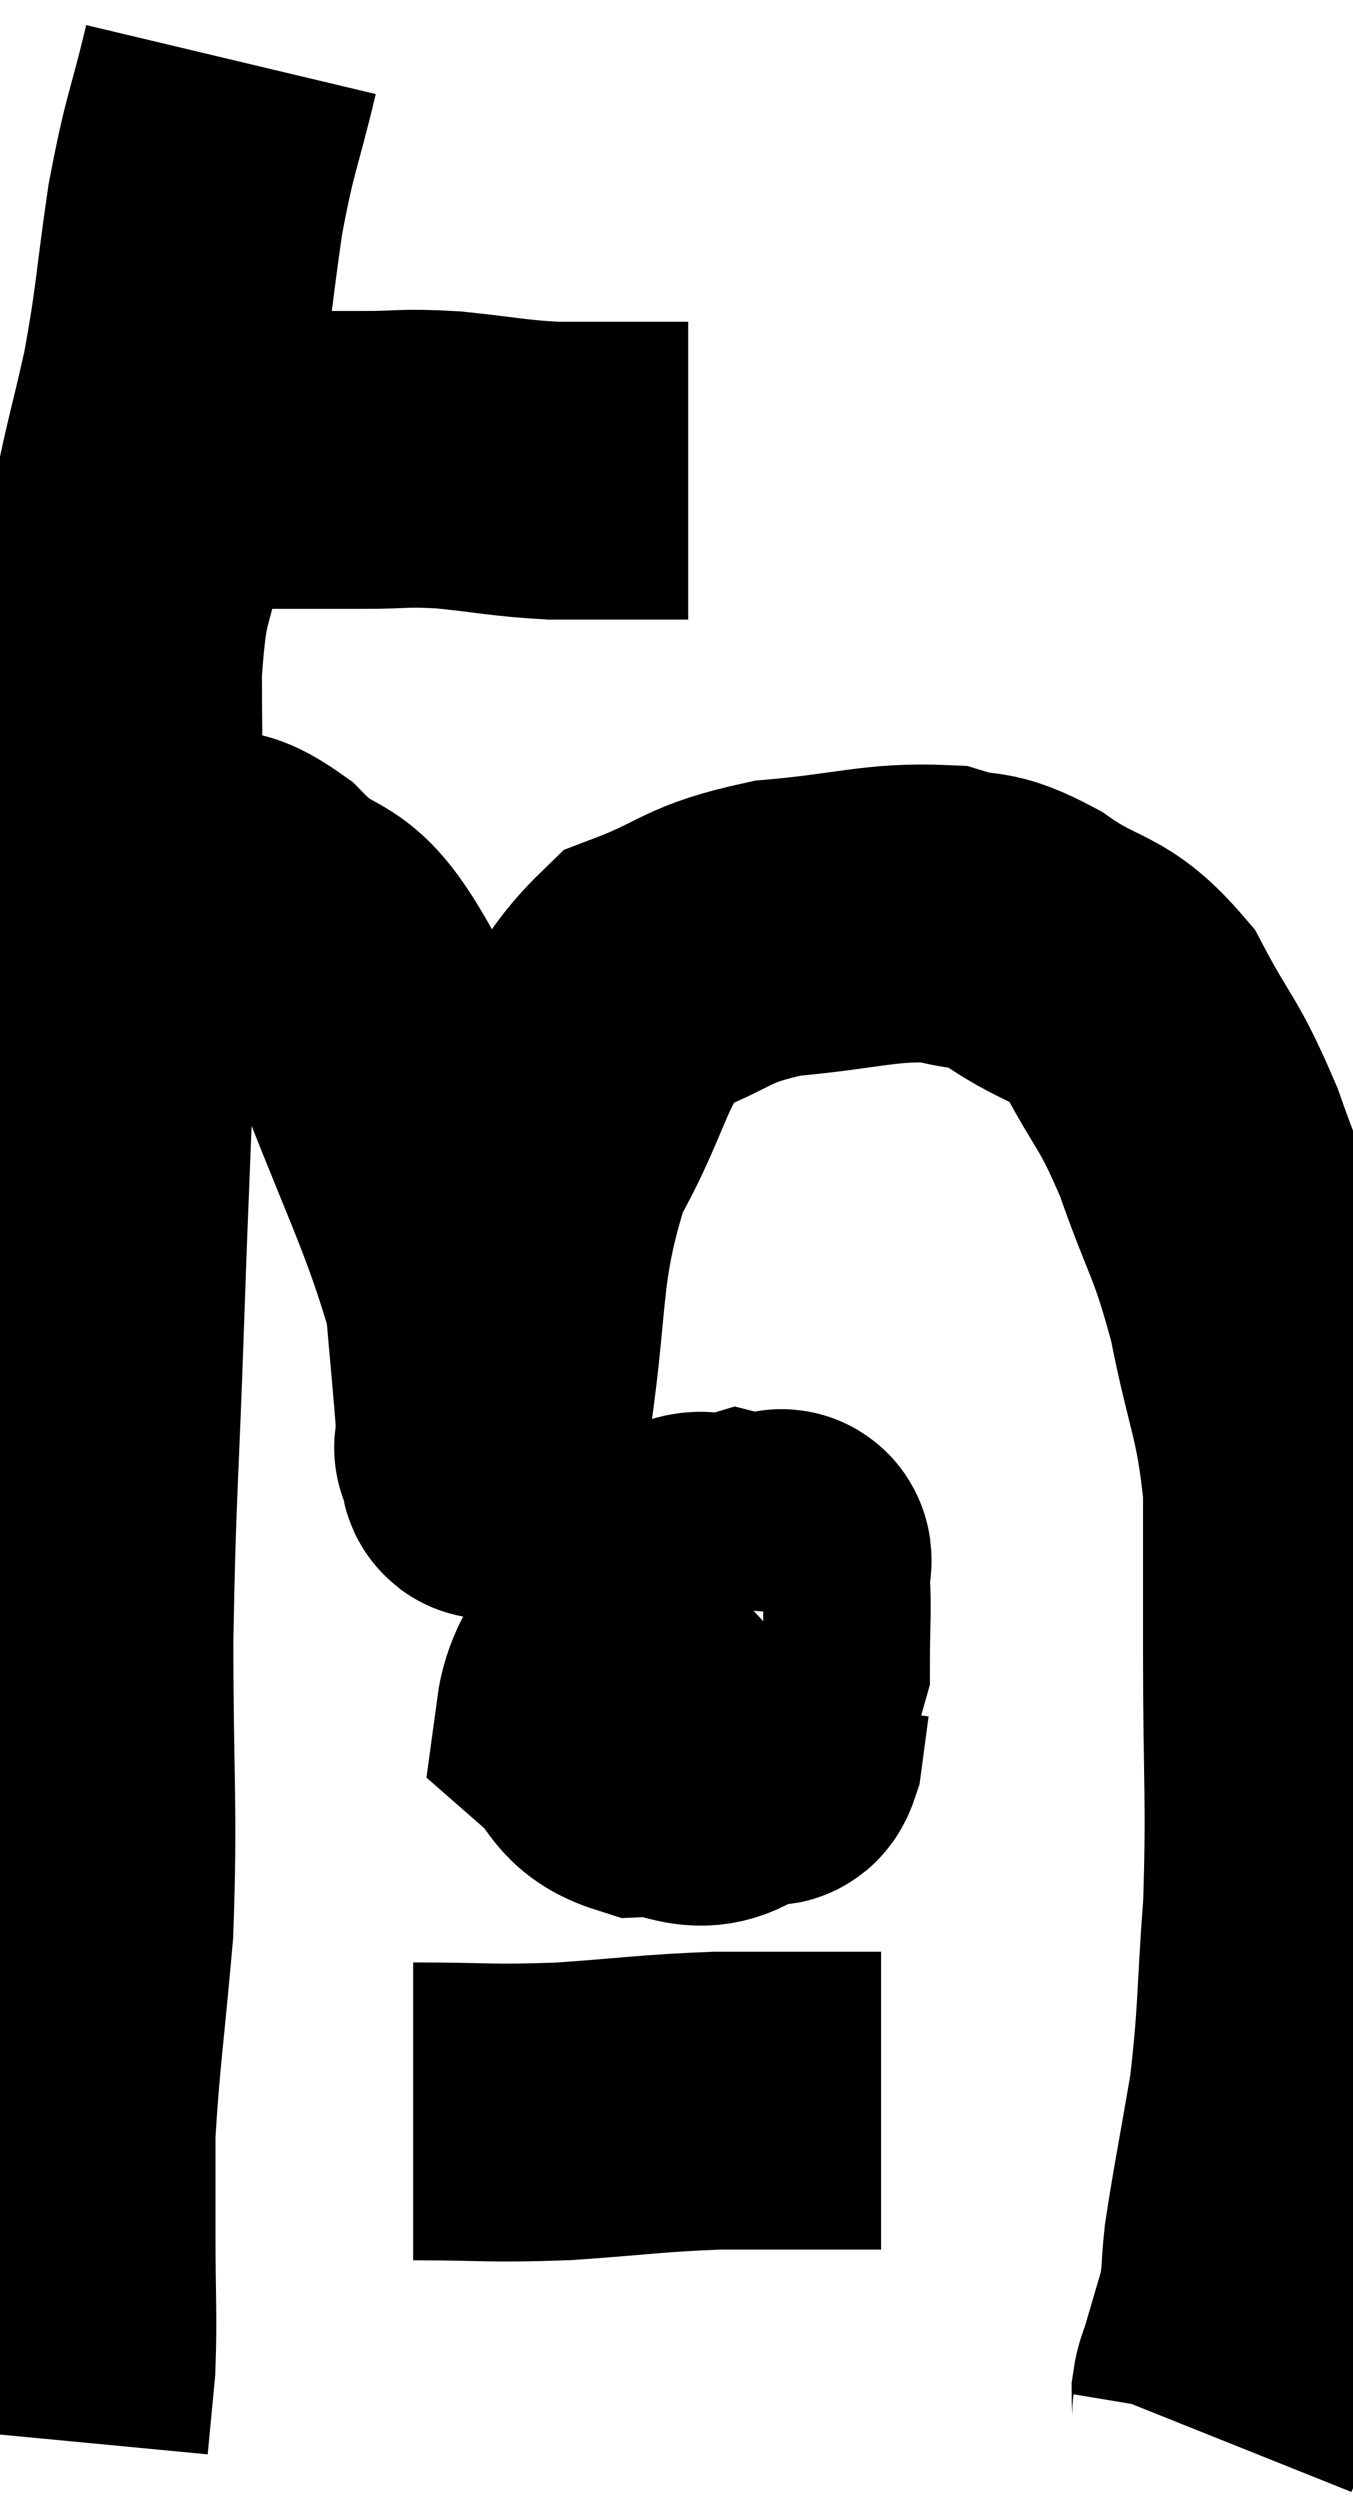 <svg xmlns="http://www.w3.org/2000/svg" viewBox="7.7 2.24 22.727 41.96" width="22.727" height="41.96"><path d="M 10.2 9.96 C 10.71 9.96, 10.32 9.96, 11.22 9.96 C 12.51 9.96, 12.795 9.96, 13.8 9.96 C 14.52 9.96, 14.445 9.915, 15.24 9.96 C 16.11 10.05, 16.215 10.095, 16.98 10.14 C 17.64 10.14, 17.76 10.14, 18.3 10.14 C 18.72 10.14, 18.9 10.14, 19.14 10.14 L 19.26 10.14" fill="none" stroke="black" stroke-width="5"></path><path d="M 11.58 3.24 C 11.28 4.5, 11.235 4.41, 10.98 5.76 C 10.77 7.2, 10.8 7.32, 10.56 8.64 C 10.29 9.84, 10.26 9.825, 10.02 11.04 C 9.81 12.27, 9.705 11.94, 9.6 13.5 C 9.6 15.39, 9.645 15.345, 9.6 17.28 C 9.51 19.26, 9.495 19.455, 9.42 21.24 C 9.36 22.83, 9.375 22.29, 9.3 24.42 C 9.21 27.09, 9.165 27.21, 9.12 29.76 C 9.12 32.19, 9.195 32.55, 9.12 34.62 C 8.97 36.33, 8.895 36.75, 8.82 38.04 C 8.82 38.91, 8.82 38.805, 8.82 39.78 C 8.82 40.86, 8.85 41.085, 8.82 41.94 C 8.76 42.57, 8.73 42.885, 8.7 43.2 L 8.7 43.2" fill="none" stroke="black" stroke-width="5"></path><path d="M 8.88 17.04 C 9.24 17.04, 9.12 17.04, 9.6 17.04 C 10.2 17.04, 10.2 16.98, 10.8 17.04 C 11.4 17.16, 11.235 16.74, 12 17.28 C 12.93 18.24, 12.945 17.52, 13.86 19.2 C 14.76 21.6, 15.165 22.275, 15.66 24 C 15.75 25.05, 15.795 25.47, 15.84 26.1 C 15.84 26.31, 15.84 26.415, 15.84 26.52 C 15.84 26.52, 15.78 26.565, 15.84 26.52 C 15.96 26.43, 15.825 27.57, 16.08 26.34 C 16.47 23.97, 16.245 23.52, 16.86 21.6 C 17.7 20.13, 17.565 19.605, 18.54 18.66 C 19.65 18.24, 19.515 18.09, 20.76 17.82 C 22.14 17.7, 22.485 17.535, 23.52 17.58 C 24.21 17.79, 24.105 17.58, 24.9 18 C 25.8 18.63, 25.965 18.405, 26.7 19.26 C 27.27 20.34, 27.315 20.19, 27.84 21.42 C 28.32 22.8, 28.41 22.725, 28.8 24.18 C 29.1 25.71, 29.25 25.785, 29.4 27.24 C 29.4 28.62, 29.4 28.245, 29.4 30 C 29.4 32.13, 29.46 32.4, 29.4 34.26 C 29.28 35.85, 29.325 36.03, 29.16 37.44 C 28.95 38.67, 28.875 39.015, 28.74 39.9 C 28.68 40.44, 28.725 40.455, 28.62 40.98 C 28.47 41.49, 28.425 41.64, 28.32 42 C 28.26 42.21, 28.23 42.21, 28.2 42.42 C 28.2 42.63, 28.23 42.66, 28.2 42.84 L 28.08 43.14" fill="none" stroke="black" stroke-width="5"></path><path d="M 19.8 28.68 C 19.35 29.1, 19.125 29.19, 18.9 29.52 C 18.9 29.76, 18.735 29.88, 18.9 30 C 19.23 30, 19.26 30.225, 19.56 30 C 19.83 29.55, 19.965 29.49, 20.1 29.1 C 20.1 28.77, 20.4 28.515, 20.1 28.44 C 19.5 28.62, 19.545 28.14, 18.9 28.8 C 18.21 29.94, 17.625 30.3, 17.52 31.08 C 18 31.5, 17.865 31.725, 18.48 31.92 C 19.23 31.89, 19.395 32.295, 19.98 31.86 C 20.4 31.02, 20.61 30.945, 20.82 30.18 C 20.82 29.49, 20.85 29.22, 20.82 28.8 C 20.76 28.65, 20.985 28.185, 20.7 28.5 C 20.19 29.28, 19.725 29.28, 19.68 30.06 C 20.1 30.84, 20.265 31.23, 20.52 31.62 C 20.61 31.62, 20.625 31.845, 20.7 31.62 L 20.82 30.72" fill="none" stroke="black" stroke-width="5"></path><path d="M 14.64 37.68 C 15.9 37.68, 15.885 37.725, 17.16 37.68 C 18.45 37.59, 18.615 37.545, 19.74 37.5 C 20.7 37.5, 21.06 37.5, 21.66 37.5 C 21.9 37.5, 21.93 37.5, 22.14 37.5 C 22.32 37.5, 22.41 37.5, 22.5 37.5 L 22.5 37.5" fill="none" stroke="black" stroke-width="5"></path></svg>